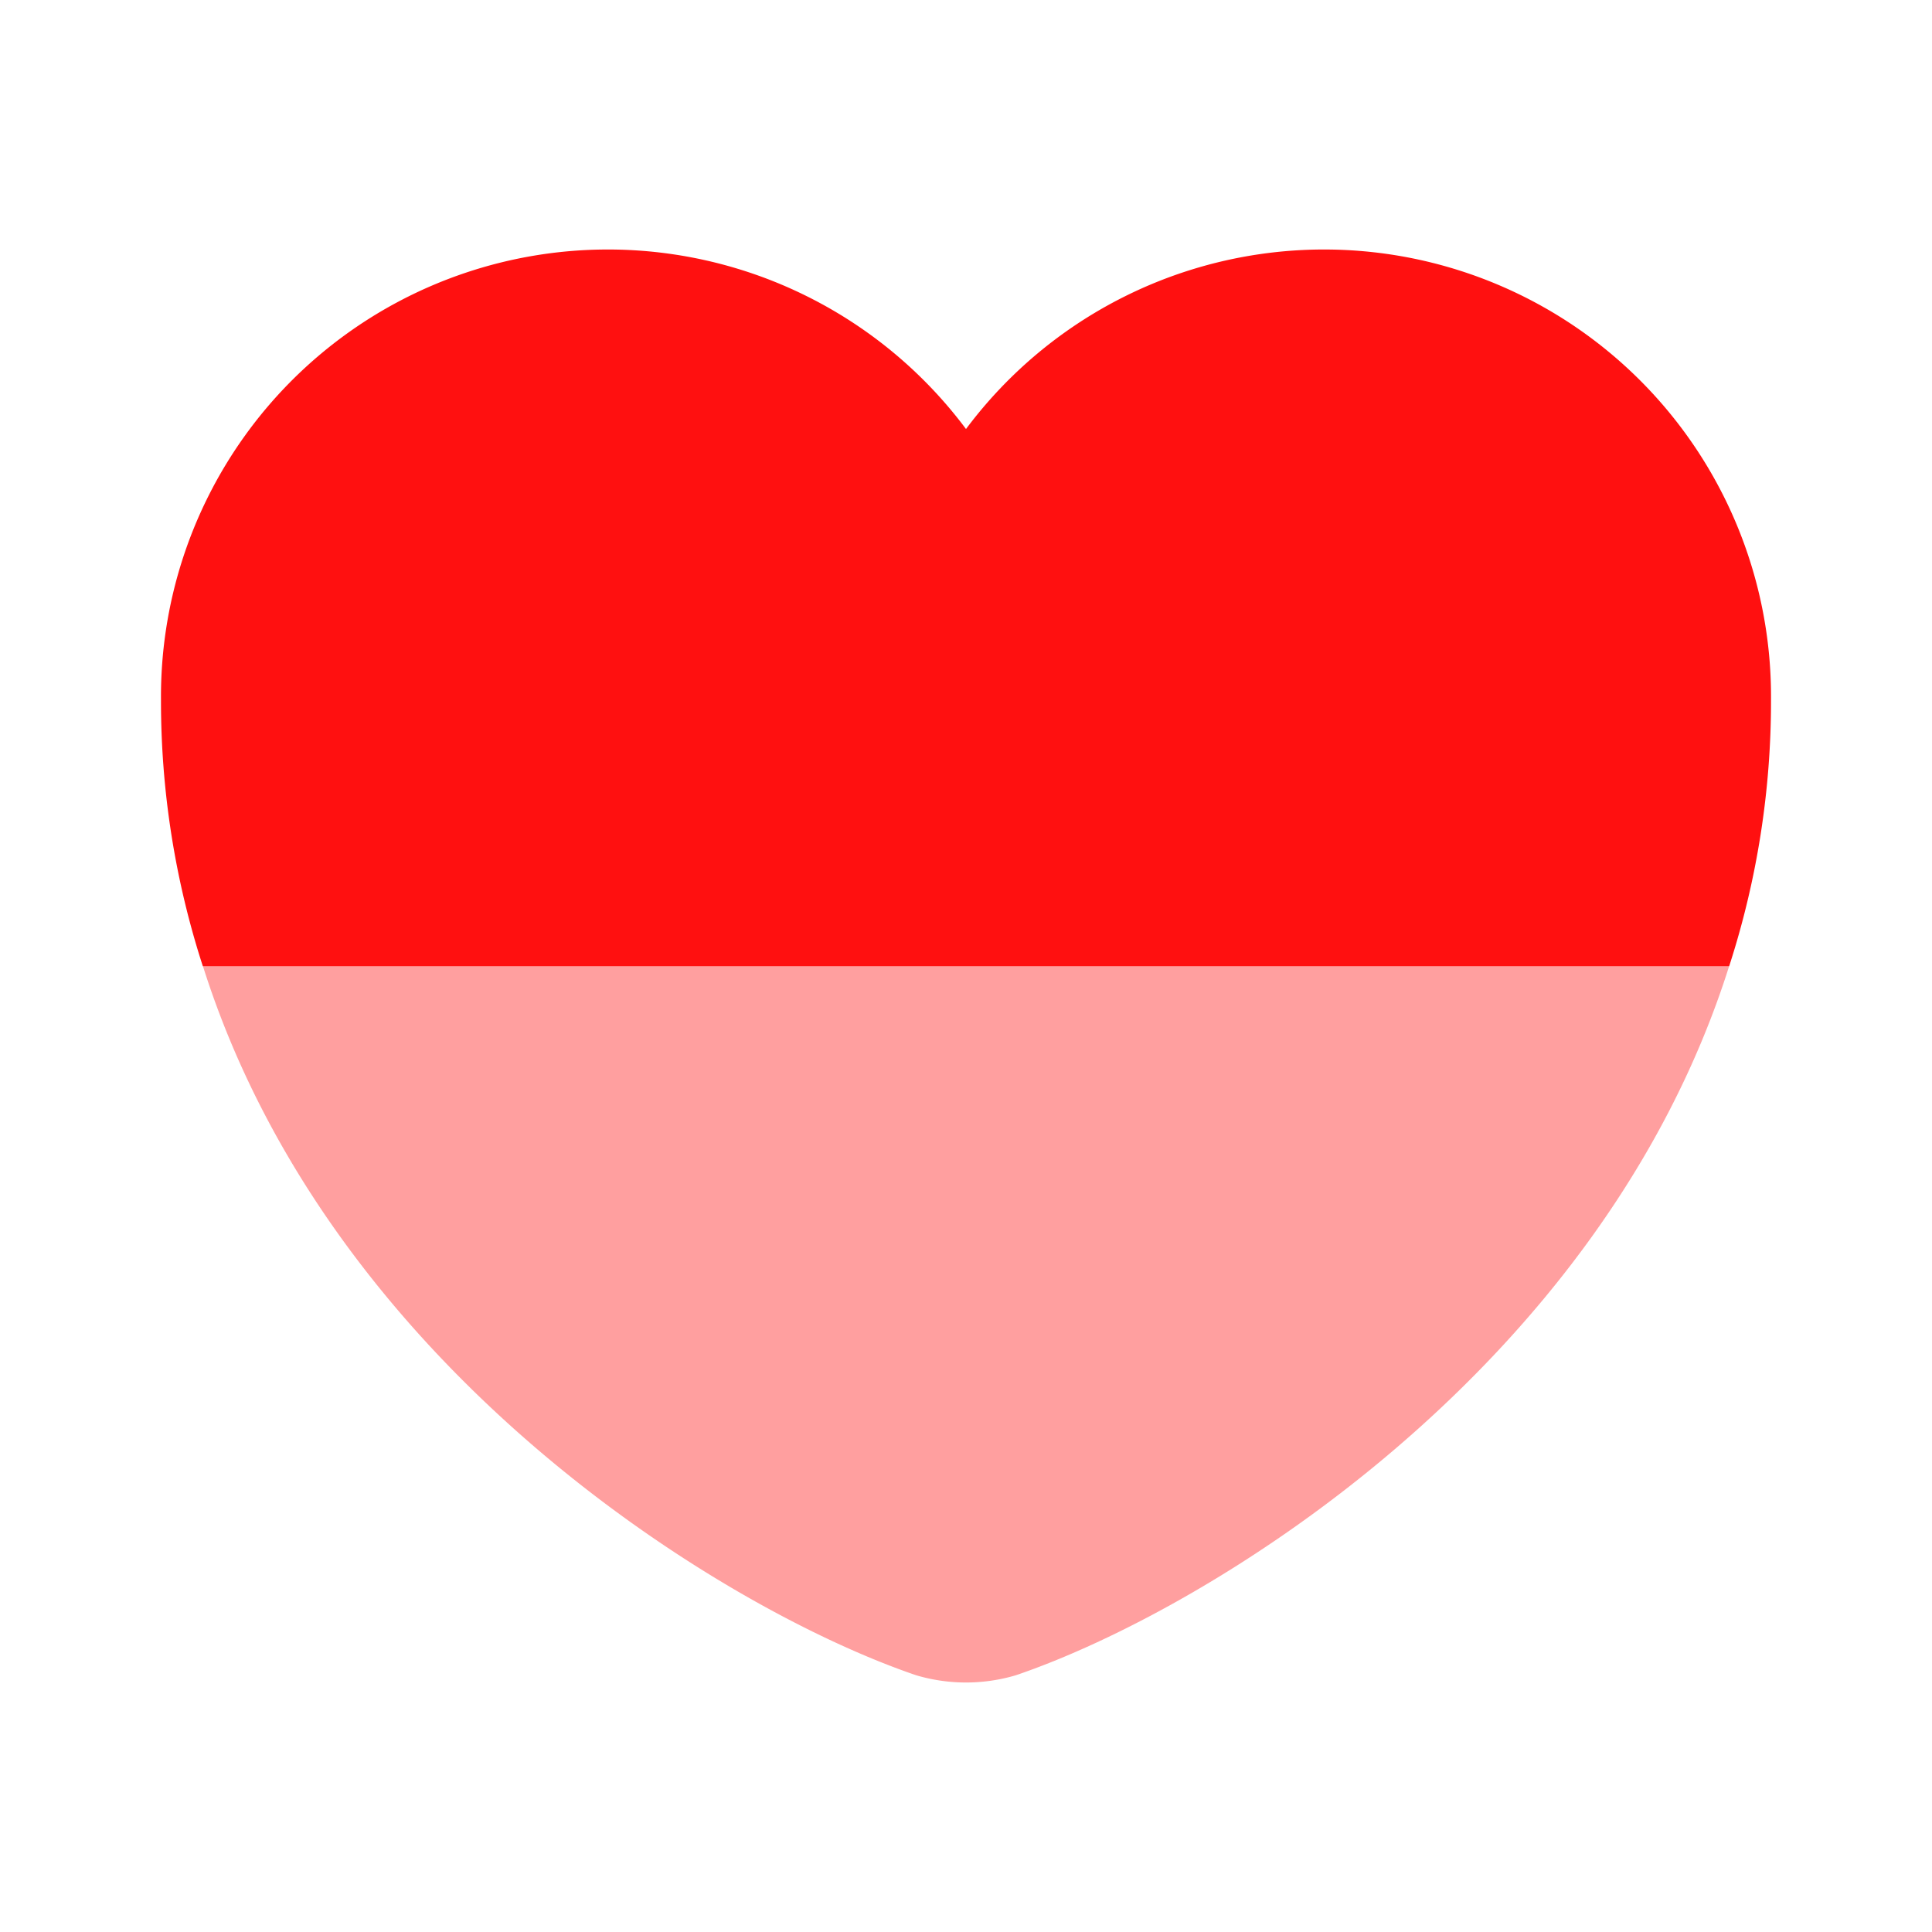 <svg id="heart" xmlns="http://www.w3.org/2000/svg" width="25.358" height="25.358" viewBox="0 0 25.358 25.358">
  <path id="Vector" d="M21.132,5.906a11.283,11.283,0,0,1-.549,3.5H.549A11.283,11.283,0,0,1,0,5.906a5.866,5.866,0,0,1,10.566-3.55,5.866,5.866,0,0,1,10.566,3.55Z" transform="translate(2.113 3.275)" fill="#ff1010"/>
  <path id="Vector-2" data-name="Vector" d="M20.033,0c-1.669,5.283-6.815,8.442-9.362,9.309a2.3,2.3,0,0,1-1.31,0C6.815,8.442,1.669,5.283,0,0Z" transform="translate(2.663 12.679)" fill="#ff1010" opacity="0.4"/>
  <path id="Vector-3" data-name="Vector" d="M0,0H25.358V25.358H0Z" fill="none" opacity="0"/>
</svg>
